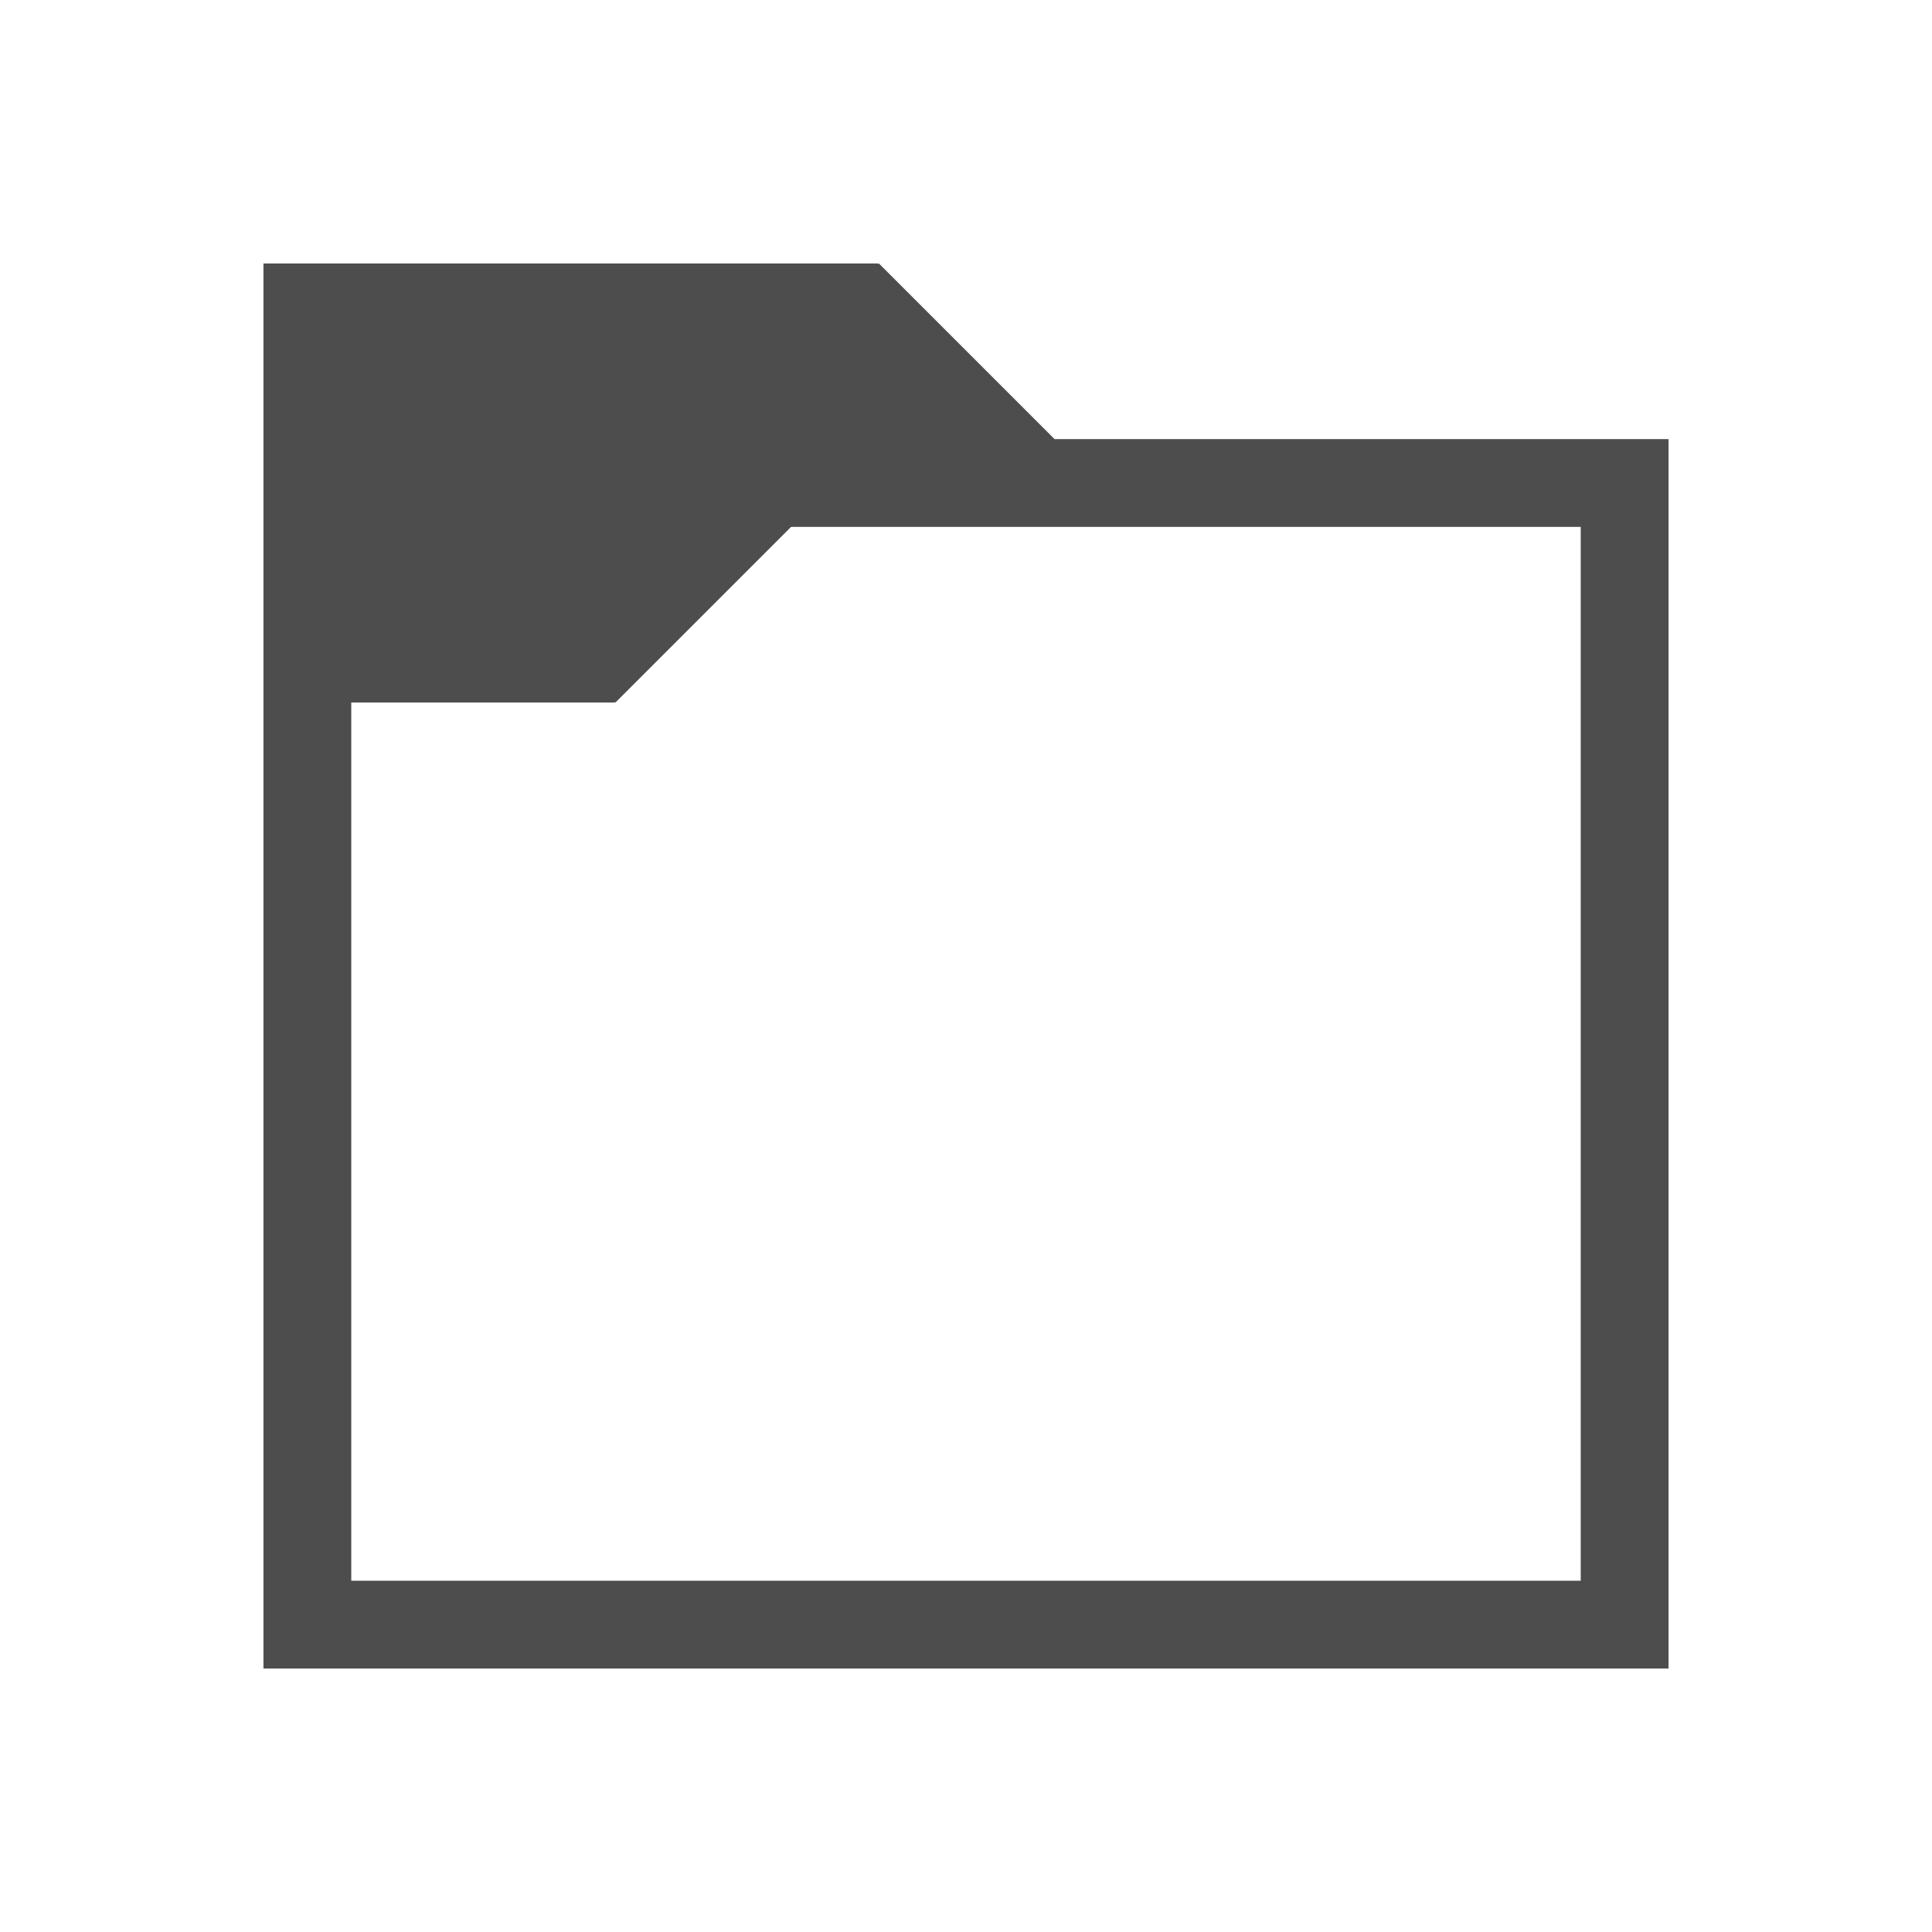 <svg version="1.1" xmlns="http://www.w3.org/2000/svg" viewBox="0 0 22 22">
<defs id="defs3051">
<style type="text/css" id="current-color-scheme">
.ColorScheme-Text {
color:#4d4d4d;
}
</style>
</defs>
<path style="fill:currentColor" d="M 3,3 V 19 H 19 V 5 h -6.992 l -2,-2 -0.008,0.008 V 3 Z m 6.008,3 h 8.992 v 12 h -14 V 8 h 3 V 7.992 l 0.008,0.008 z" class="ColorScheme-Text"/>
</svg>

